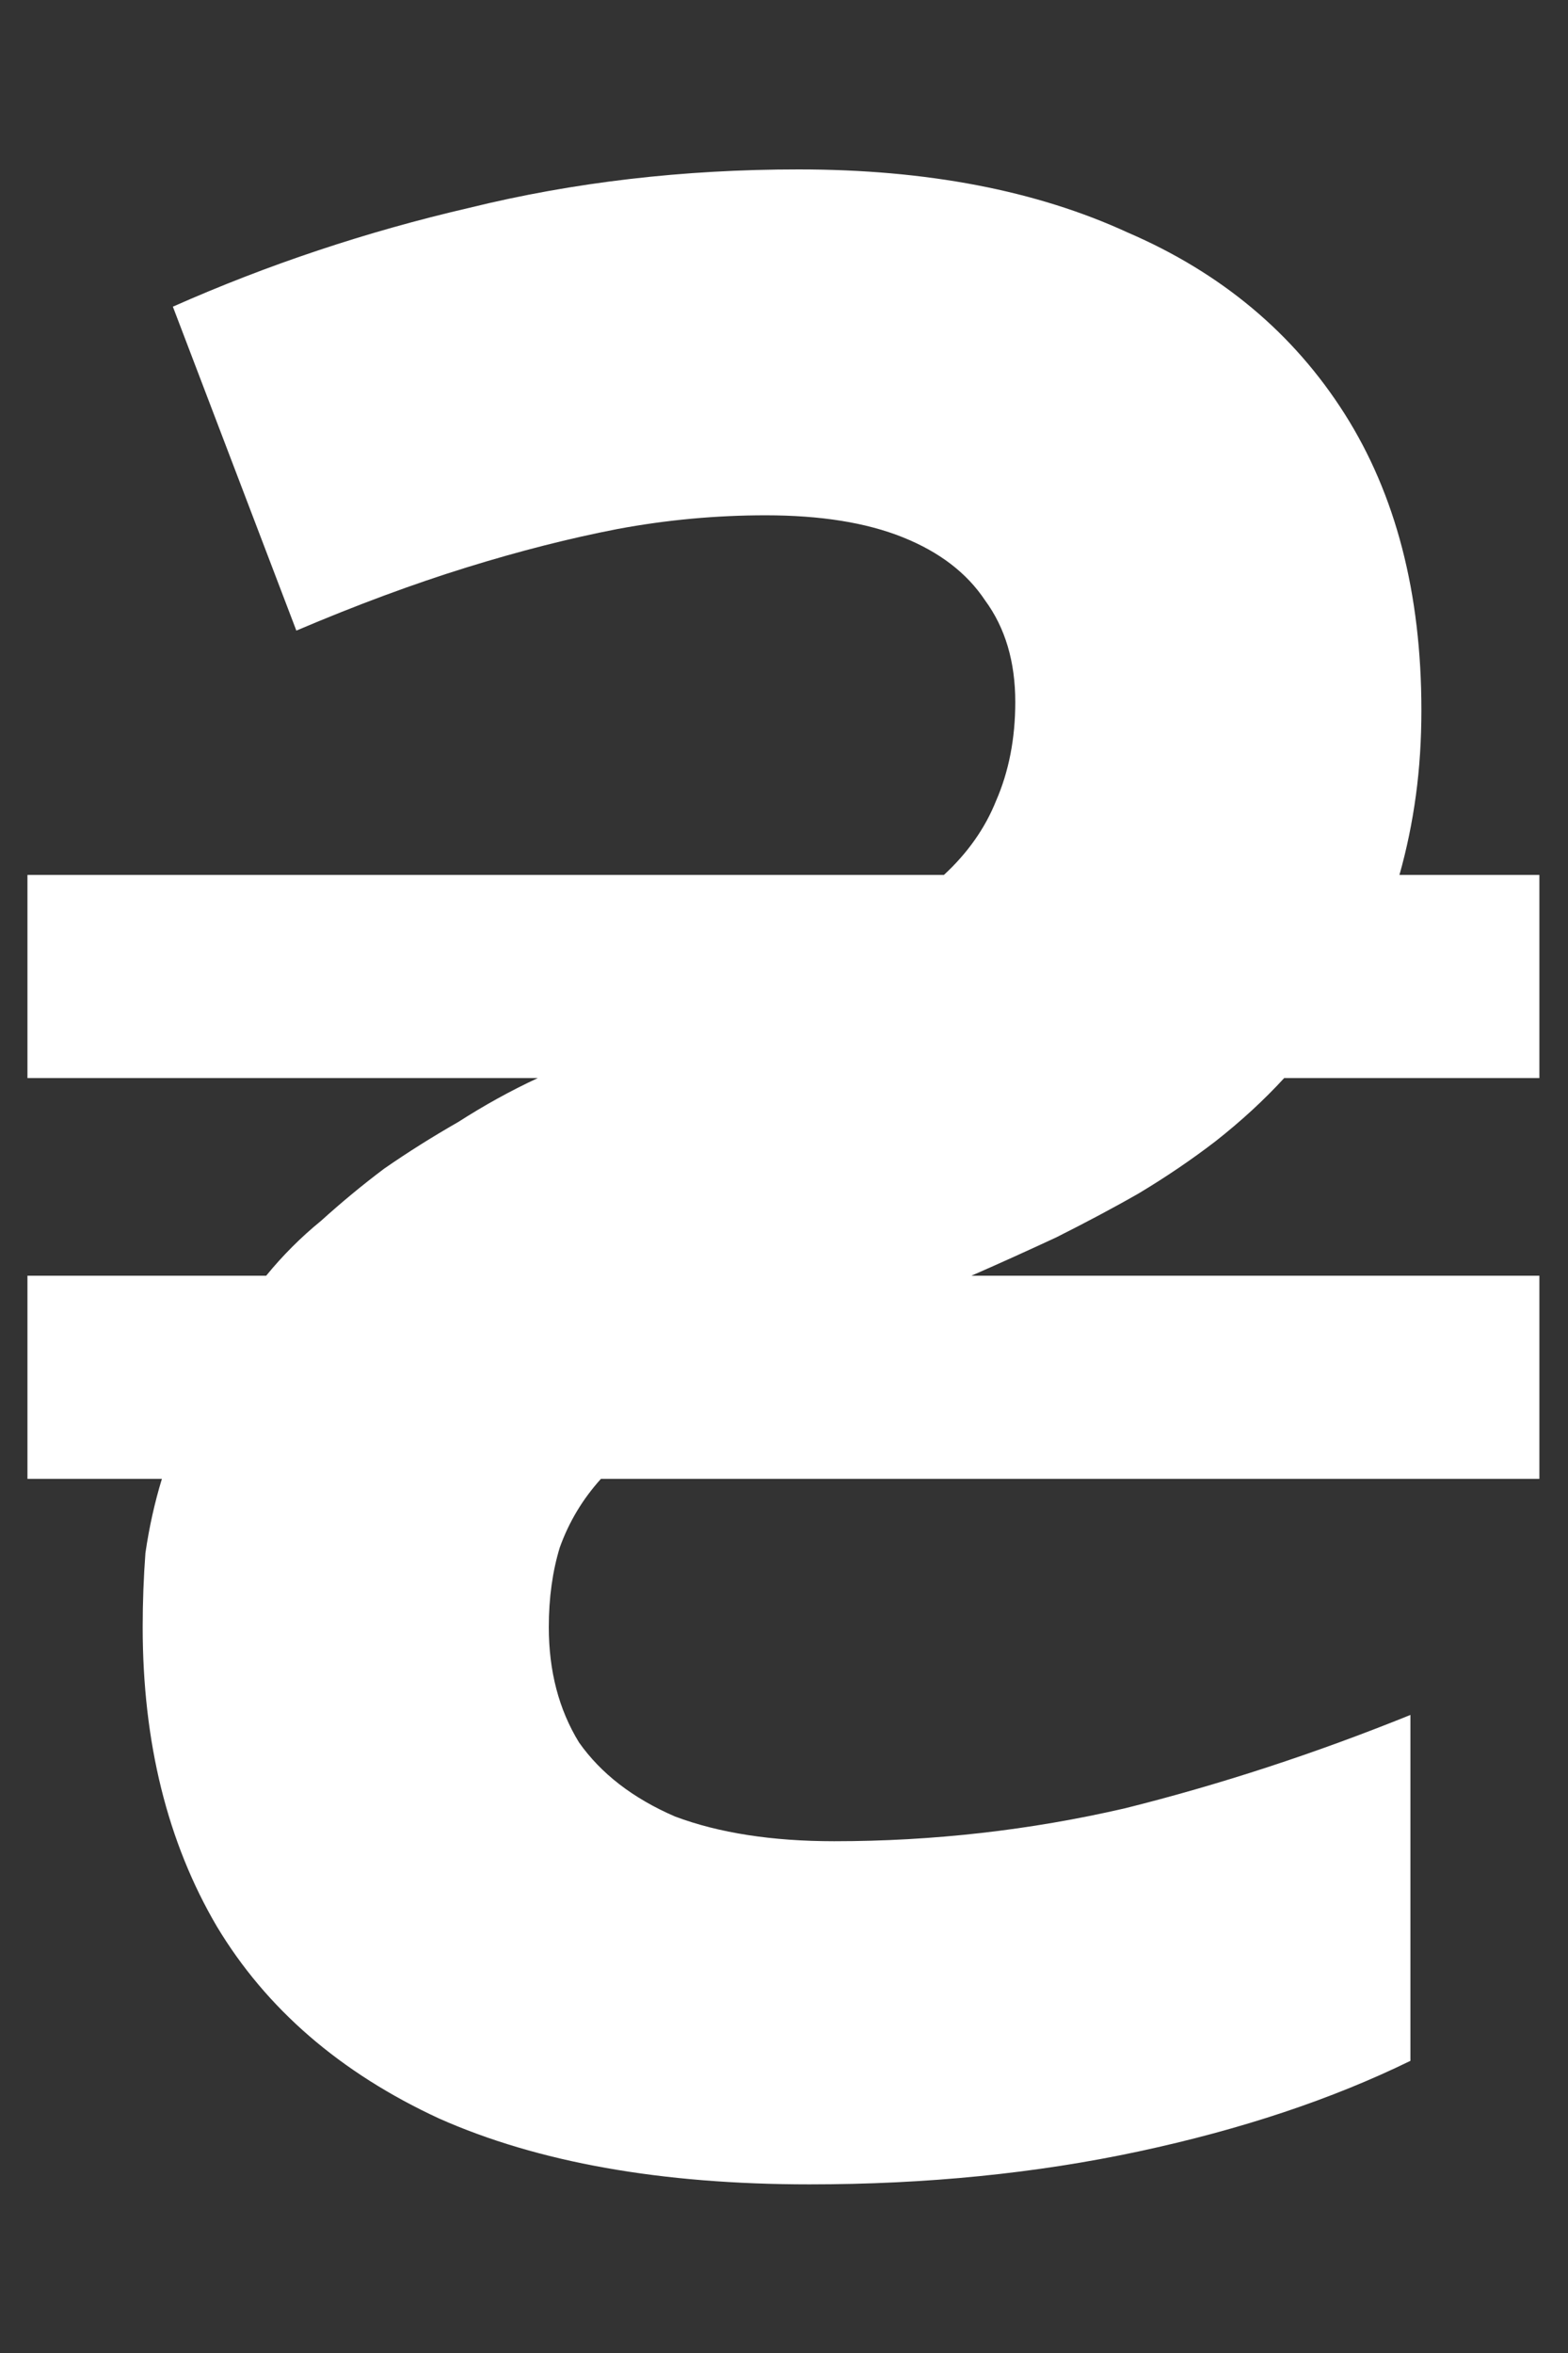 <svg width="8" height="12" viewBox="0 0 8 12" fill="none" xmlns="http://www.w3.org/2000/svg">
<rect x="0" y="0" width="8" height="12" fill="#333333" stroke="none"/>
<path d="M4.13 11.14C3.374 11.14 2.744 11.028 2.24 10.804C1.736 10.571 1.358 10.244 1.106 9.824C0.854 9.395 0.728 8.886 0.728 8.298C0.728 8.167 0.733 8.041 0.742 7.92C0.761 7.789 0.789 7.663 0.826 7.542H0.14V6.506H1.358C1.442 6.403 1.535 6.31 1.638 6.226C1.741 6.133 1.848 6.044 1.96 5.96C2.081 5.876 2.207 5.797 2.338 5.722C2.469 5.638 2.604 5.563 2.744 5.498H0.14V4.462H4.816C4.937 4.35 5.026 4.224 5.082 4.084C5.147 3.935 5.18 3.767 5.18 3.58C5.18 3.375 5.129 3.202 5.026 3.062C4.933 2.922 4.793 2.815 4.606 2.74C4.419 2.665 4.186 2.628 3.906 2.628C3.654 2.628 3.402 2.651 3.15 2.698C2.907 2.745 2.651 2.81 2.38 2.894C2.109 2.978 1.82 3.085 1.512 3.216L0.882 1.564C1.367 1.349 1.871 1.181 2.394 1.06C2.926 0.929 3.486 0.864 4.074 0.864C4.727 0.864 5.287 0.971 5.754 1.186C6.23 1.391 6.599 1.699 6.86 2.11C7.121 2.521 7.252 3.025 7.252 3.622C7.252 3.771 7.243 3.916 7.224 4.056C7.205 4.196 7.177 4.331 7.14 4.462H7.854V5.498H6.552C6.449 5.61 6.333 5.717 6.202 5.82C6.081 5.913 5.95 6.002 5.81 6.086C5.679 6.161 5.539 6.235 5.39 6.31C5.25 6.375 5.105 6.441 4.956 6.506H7.854V7.542H3.066C2.973 7.645 2.903 7.761 2.856 7.892C2.819 8.013 2.8 8.149 2.8 8.298C2.8 8.522 2.851 8.718 2.954 8.886C3.066 9.045 3.229 9.171 3.444 9.264C3.668 9.348 3.939 9.39 4.256 9.39C4.76 9.39 5.255 9.334 5.74 9.222C6.225 9.101 6.711 8.942 7.196 8.746V10.51C6.795 10.706 6.333 10.86 5.81 10.972C5.287 11.084 4.727 11.14 4.13 11.14Z" fill="white"/>
</svg>
